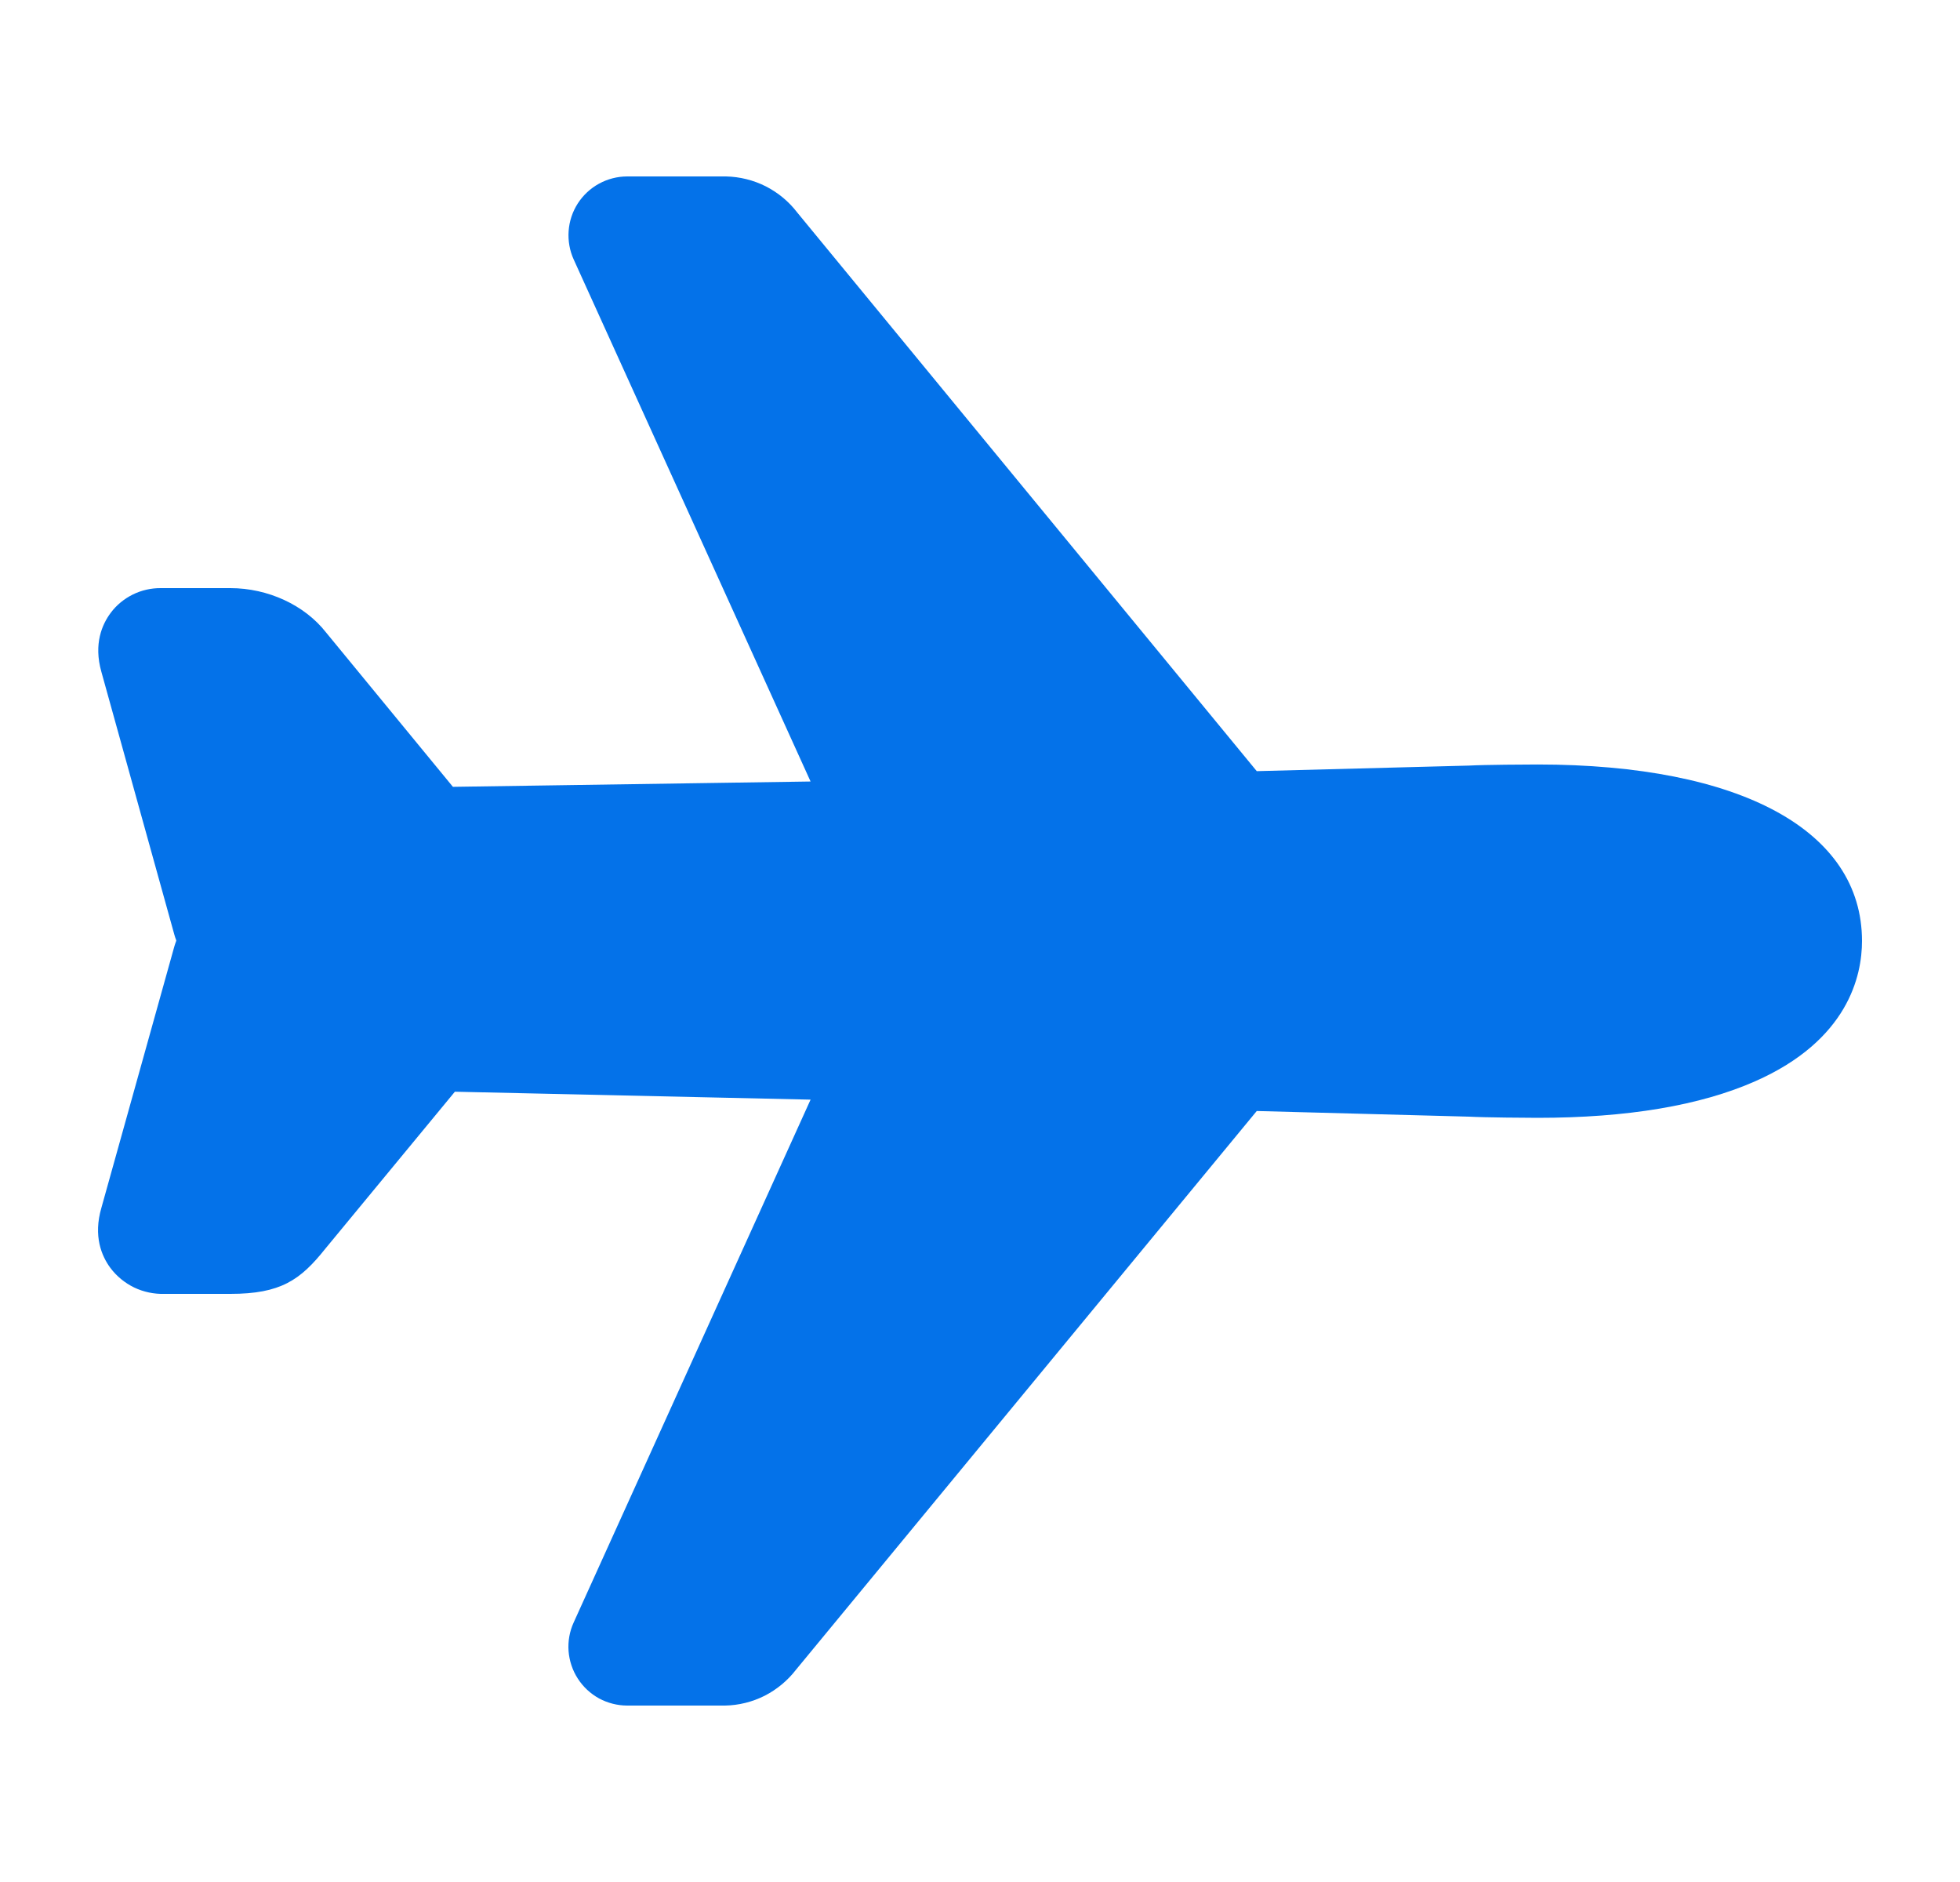 <svg width="25" height="24" viewBox="0 0 25 24" fill="none" xmlns="http://www.w3.org/2000/svg">
<g id="airplane">
<path id="Vector" d="M9.248 21.75H8C7.875 21.75 7.751 21.718 7.641 21.659C7.531 21.598 7.438 21.512 7.37 21.406C7.302 21.301 7.262 21.18 7.252 21.055C7.243 20.93 7.265 20.805 7.317 20.691L10.339 14.023L5.802 13.922L4.147 15.927C3.831 16.323 3.58 16.5 2.938 16.5H2.098C1.965 16.504 1.832 16.476 1.712 16.419C1.593 16.361 1.488 16.276 1.408 16.169C1.297 16.019 1.187 15.764 1.294 15.4L2.223 12.072C2.23 12.047 2.239 12.022 2.248 11.998C2.248 11.995 2.248 11.993 2.248 11.991C2.238 11.966 2.23 11.941 2.223 11.916L1.293 8.567C1.192 8.21 1.303 7.961 1.413 7.814C1.487 7.715 1.584 7.636 1.695 7.581C1.805 7.527 1.927 7.499 2.051 7.5H2.938C3.417 7.5 3.883 7.715 4.156 8.062L5.777 10.034L10.339 9.966L7.318 3.31C7.266 3.196 7.244 3.07 7.253 2.945C7.262 2.82 7.302 2.7 7.37 2.594C7.438 2.489 7.531 2.402 7.641 2.342C7.751 2.282 7.875 2.25 8 2.25H9.261C9.437 2.254 9.61 2.297 9.767 2.376C9.924 2.456 10.062 2.57 10.168 2.709L16.03 9.834L18.738 9.763C18.936 9.752 19.486 9.749 19.613 9.749C22.203 9.75 23.75 10.591 23.75 12C23.75 12.443 23.573 13.266 22.387 13.789C21.688 14.098 20.754 14.255 19.612 14.255C19.486 14.255 18.938 14.251 18.737 14.24L16.03 14.168L10.153 21.293C10.046 21.432 9.909 21.545 9.753 21.625C9.596 21.704 9.423 21.747 9.248 21.75Z" fill="#0472E9"/>
</g>
</svg>
